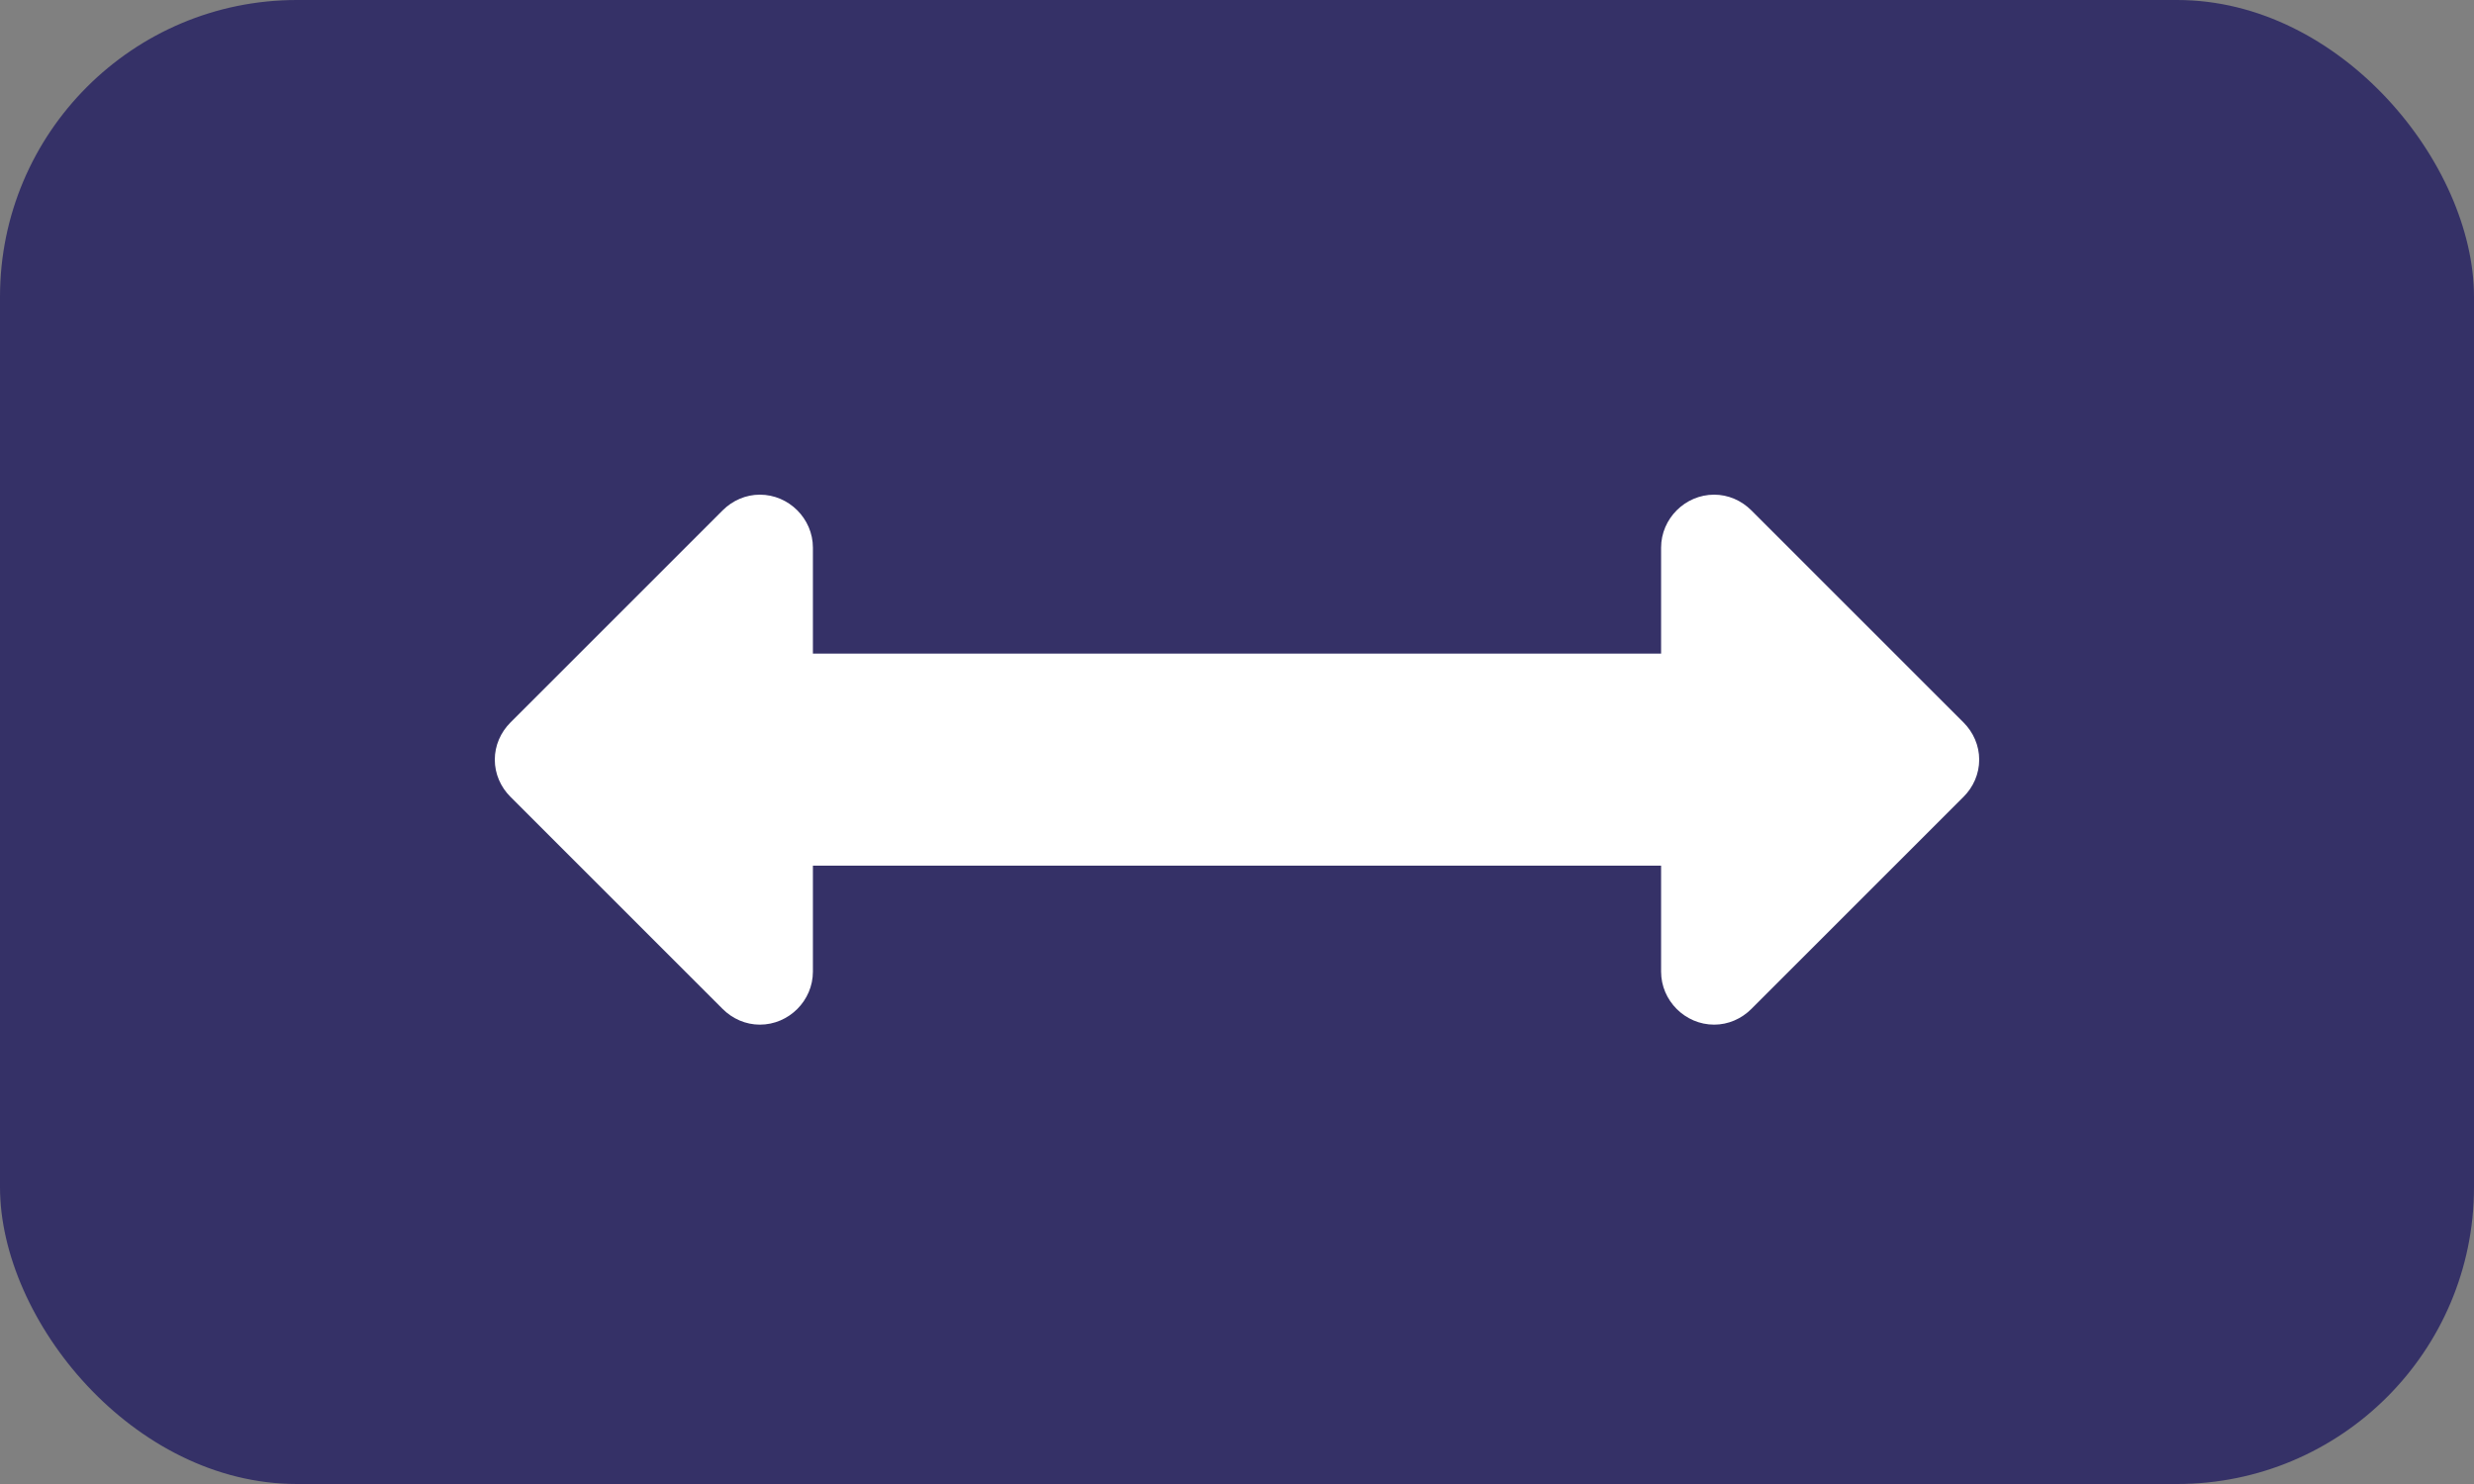 <?xml version="1.0" encoding="UTF-8"?>
<svg width="50px" height="30px" viewBox="0 0 50 30" version="1.1" xmlns="http://www.w3.org/2000/svg" xmlns:xlink="http://www.w3.org/1999/xlink">
    <rect x="0" y="0" width="50" height="30" fill="#808080" stroke="none"/>
    <!-- Generator: Sketch 49.3 (51167) - http://www.bohemiancoding.com/sketch -->
    <title>assets/img_slider_toggle</title>
    <desc>Created with Sketch.</desc>
    <defs></defs>
    <g id="Freshness" stroke="none" stroke-width="1" fill="none" fill-rule="evenodd">
        <g id="Freeform-Icons" transform="translate(-920, -1584)">
            <g id="assets/img_slider_toggle" transform="translate(920, 1584)">
                <rect id="Rectangle-20" fill="#353167" x="0" y="0" width="50" height="30" rx="6"></rect>
                <path d="M40,15.357 C40,15.642 39.883,15.91 39.682,16.11 L35.396,20.396 C35.195,20.597 34.927,20.714 34.643,20.714 C34.057,20.714 33.571,20.229 33.571,19.643 L33.571,17.5 L16.429,17.5 L16.429,19.643 C16.429,20.229 15.943,20.714 15.357,20.714 C15.073,20.714 14.805,20.597 14.604,20.396 L10.318,16.11 C10.117,15.91 10,15.642 10,15.357 C10,15.073 10.117,14.805 10.318,14.604 L14.604,10.318 C14.805,10.117 15.073,10 15.357,10 C15.943,10 16.429,10.485 16.429,11.071 L16.429,13.214 L33.571,13.214 L33.571,11.071 C33.571,10.485 34.057,10 34.643,10 C34.927,10 35.195,10.117 35.396,10.318 L39.682,14.604 C39.883,14.805 40,15.073 40,15.357 Z" id="" fill="#FFFFFF"></path>
            </g>
        </g>
    </g>
</svg>